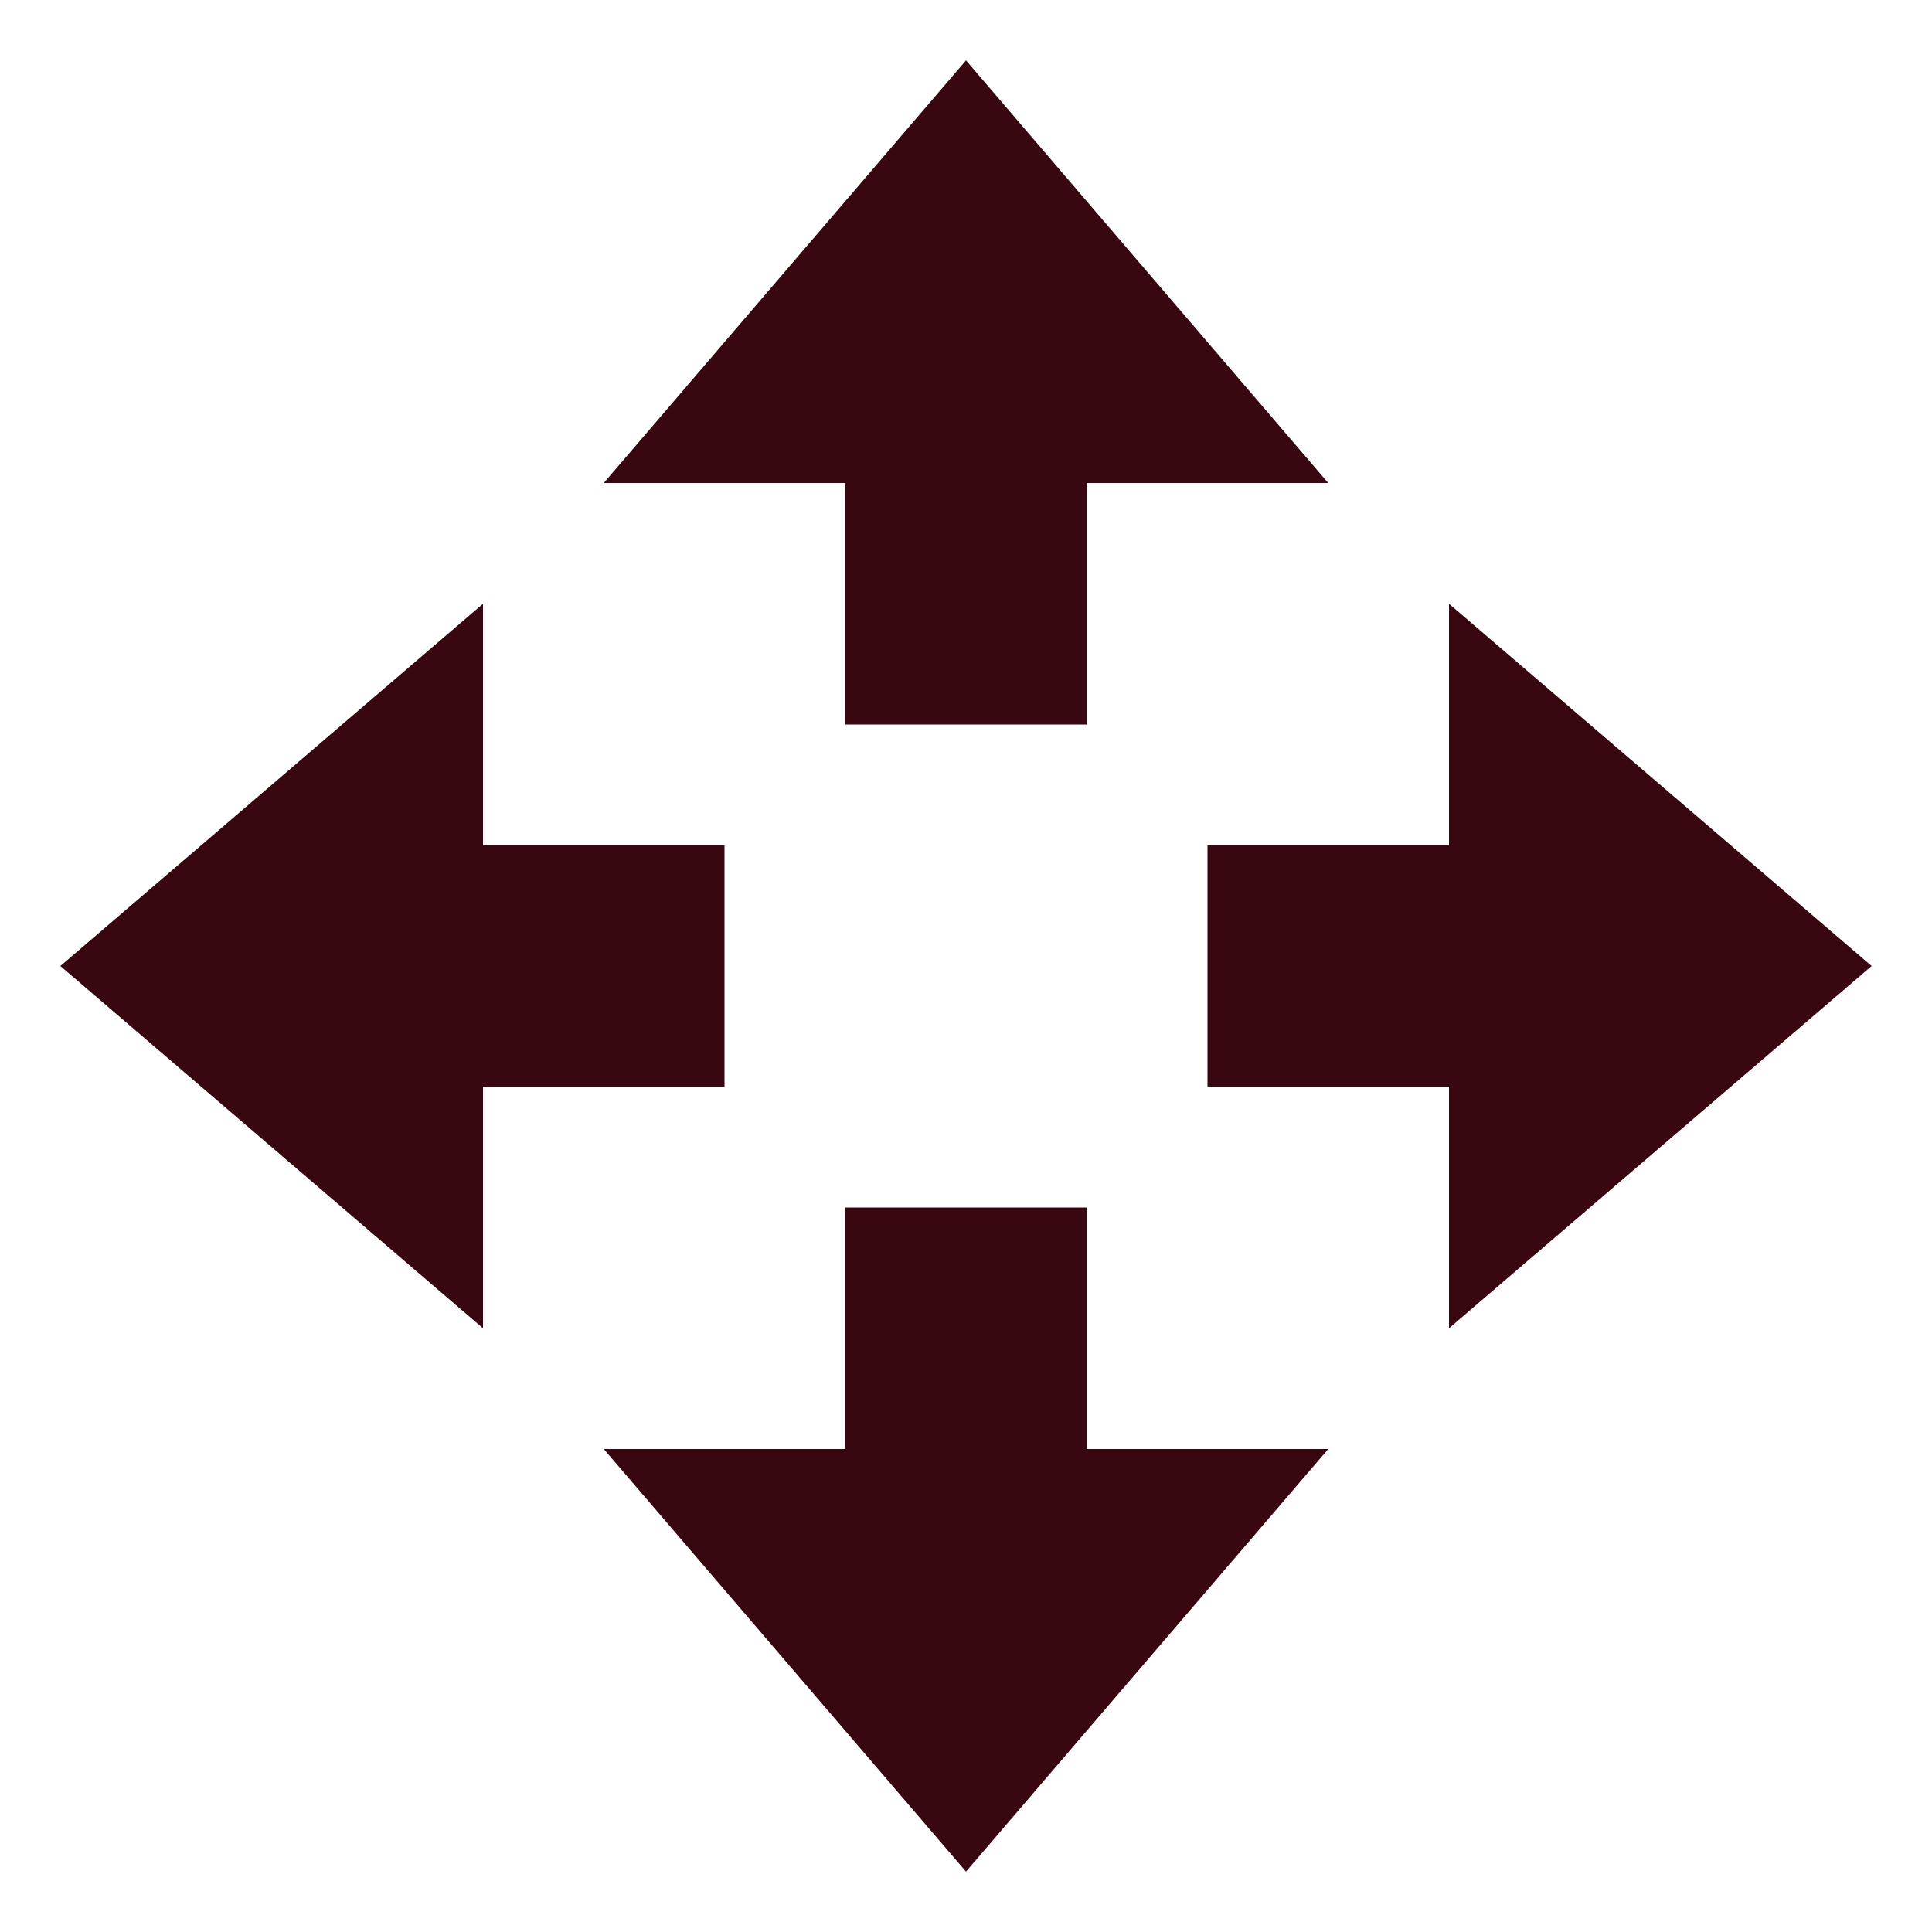<svg xmlns="http://www.w3.org/2000/svg" width="16" height="16" version="1.1">
 <path style="fill:#380710" d="M 8,15.5 5,12 H 7 V 10 H 9 V 12 H 11 Z"/>
 <path style="fill:#380710" d="M 8,0.5 5,4 H 7 V 6 H 9 V 4 H 11 Z"/>
 <path style="fill:#380710" d="M 15.5,8 12,5 V 7 H 10 V 9 H 12 V 11 Z"/>
 <path style="fill:#380710" d="M 0.5,8 4,5 V 7 H 6 V 9 H 4 V 11 Z"/>
</svg>

